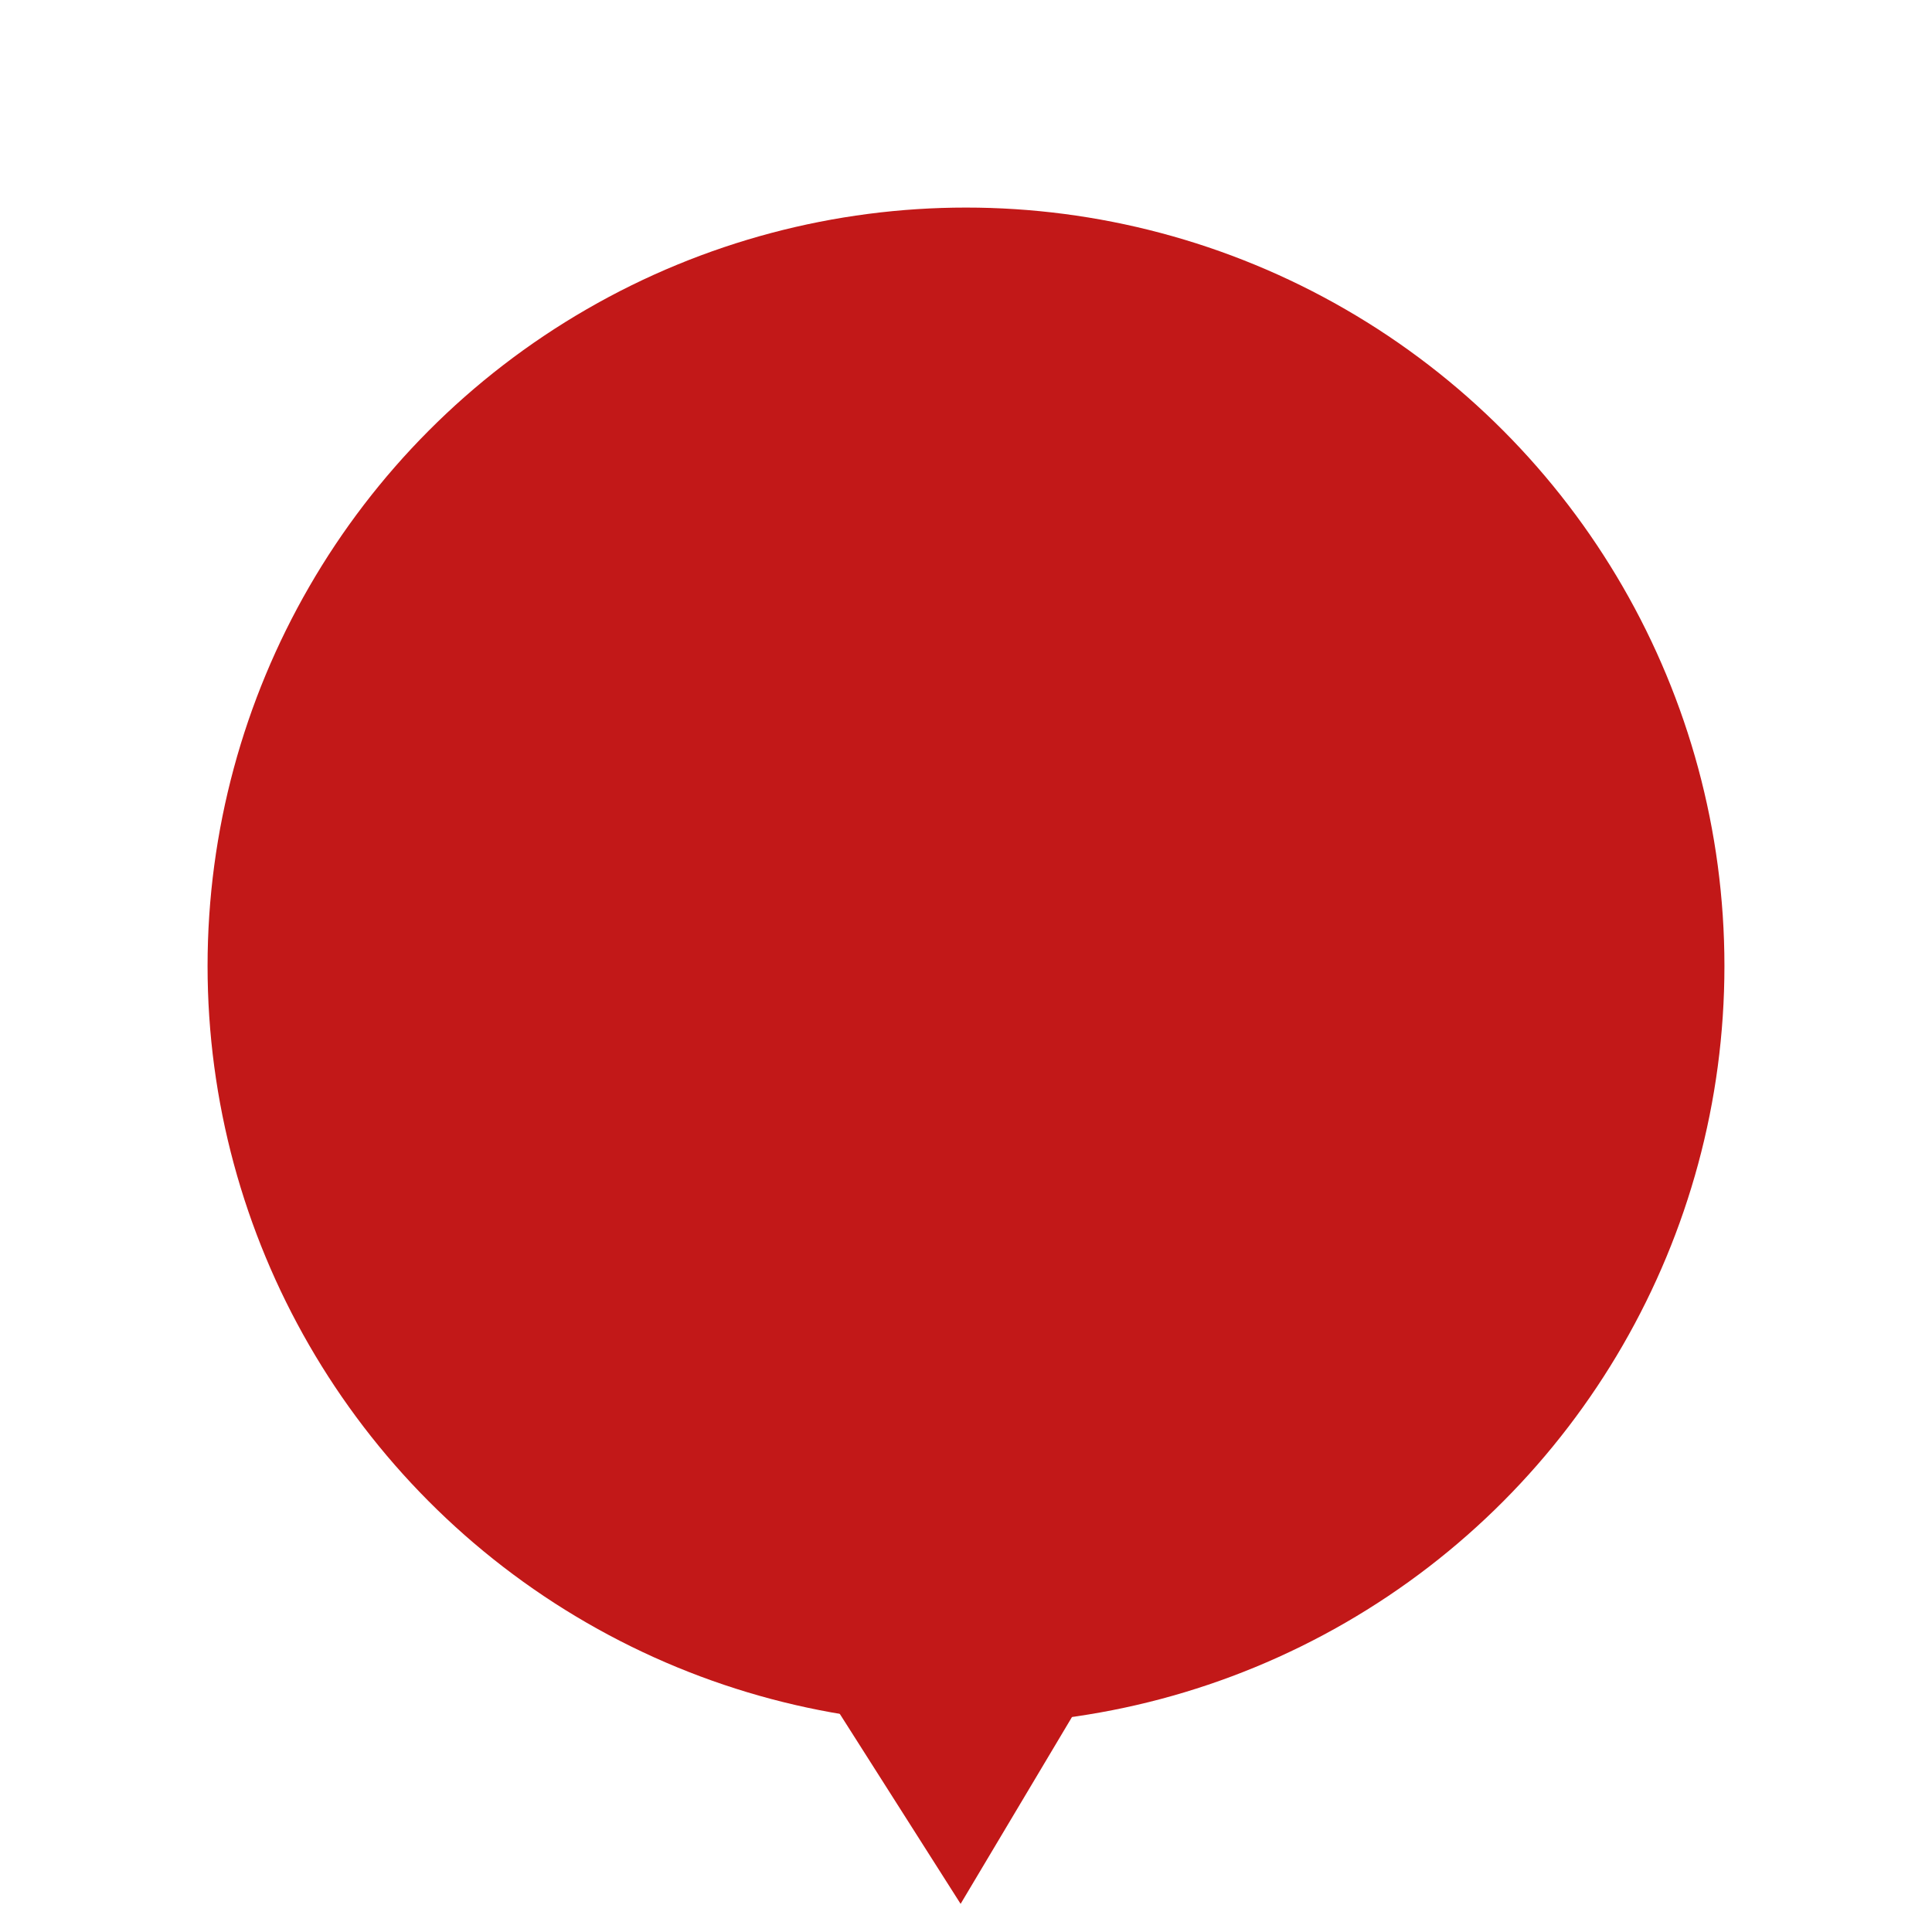 <svg xmlns="http://www.w3.org/2000/svg" width="121" height="121" fill="none"><rect id="backgroundrect" width="100%" height="100%" x="0" y="0" fill="none" stroke="none"/>
  
  
<g class="currentLayer" style=""><title>Layer 1</title><circle cx="60.5" cy="60.5" r="47.5" fill="#C21818" id="svg_1"/><path d="M60,96.739 L73.856,119.239 H46.144 L60,96.739 z" fill="#C21818" id="svg_2" class="" transform="rotate(179.172 60,107.989) "/></g></svg>